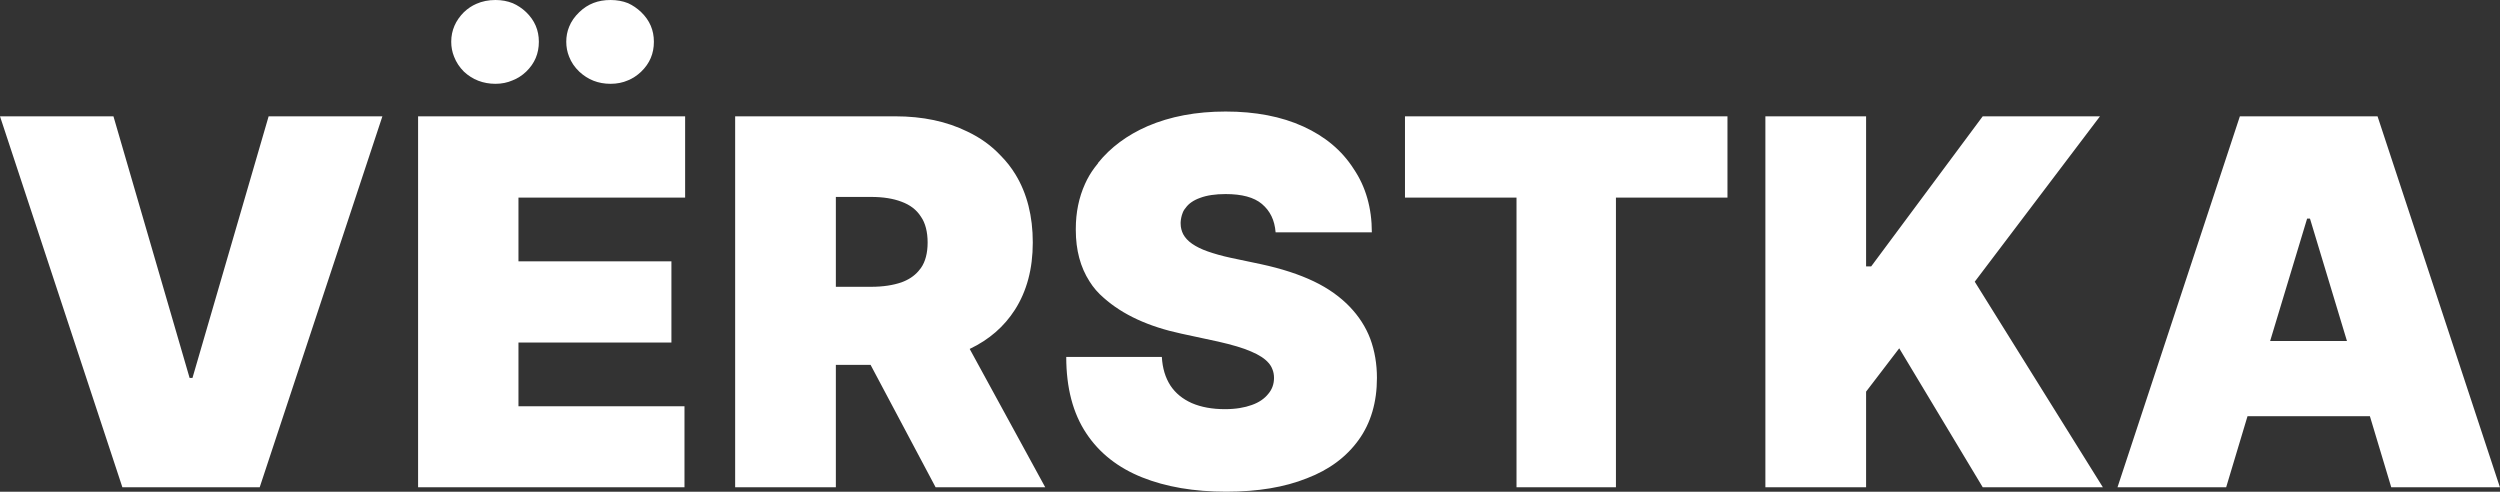 <svg width="78.453" height="15.432" viewBox="0 0 78.453 15.432" fill="none" xmlns="http://www.w3.org/2000/svg" xmlns:xlink="http://www.w3.org/1999/xlink">
	<rect x="0" y="0" width="78.453" height="15.432" fill="#333333" stroke="none"/>
	<defs/>
	<path id="VЁRSTKA" d="M15.55 2.63C15.16 2.63 14.83 2.5 14.56 2.25Q14.35 2.04 14.25 1.78Q14.16 1.56 14.16 1.31C14.16 0.95 14.3 0.64 14.56 0.38Q14.74 0.21 14.95 0.12L14.95 0.12L14.95 0.12Q15.22 0 15.55 0Q15.84 0 16.09 0.1Q16.32 0.2 16.51 0.38C16.78 0.64 16.91 0.95 16.91 1.31C16.91 1.68 16.78 1.99 16.51 2.25Q16.32 2.43 16.09 2.52Q15.84 2.63 15.55 2.63ZM19.16 2.63C18.77 2.63 18.45 2.5 18.18 2.25Q17.96 2.04 17.86 1.78Q17.77 1.56 17.77 1.31Q17.77 1.06 17.86 0.84Q17.96 0.59 18.18 0.38C18.45 0.12 18.77 0 19.16 0Q19.46 0 19.71 0.1L19.71 0.1Q19.93 0.2 20.12 0.38C20.39 0.64 20.52 0.95 20.52 1.31C20.52 1.68 20.39 1.99 20.12 2.25Q19.93 2.43 19.71 2.52Q19.46 2.63 19.16 2.63ZM40.03 7.29C40 6.91 39.86 6.62 39.6 6.4C39.35 6.19 38.97 6.09 38.46 6.09C38.14 6.09 37.87 6.13 37.66 6.21C37.46 6.28 37.3 6.39 37.21 6.52Q37.14 6.6 37.11 6.69Q37.06 6.82 37.05 6.97C37.05 6.99 37.05 7.01 37.05 7.02C37.05 7.14 37.08 7.25 37.13 7.35C37.19 7.46 37.28 7.56 37.41 7.65C37.54 7.74 37.7 7.82 37.9 7.89C38.1 7.96 38.34 8.03 38.62 8.09L39.57 8.29C40.22 8.43 40.77 8.61 41.23 8.83C41.69 9.05 42.06 9.32 42.35 9.62C42.64 9.92 42.86 10.26 43 10.63C43.14 11.01 43.21 11.42 43.21 11.86C43.21 12.62 43.02 13.27 42.64 13.8C42.26 14.33 41.72 14.74 41.01 15.01C40.31 15.29 39.47 15.43 38.48 15.43C37.47 15.43 36.59 15.28 35.84 14.98C35.09 14.68 34.5 14.22 34.09 13.6C33.67 12.97 33.46 12.17 33.46 11.2L36.46 11.2C36.48 11.56 36.57 11.85 36.73 12.1C36.89 12.34 37.11 12.52 37.4 12.65Q37.84 12.84 38.44 12.84C38.78 12.84 39.06 12.79 39.28 12.71C39.51 12.63 39.68 12.51 39.8 12.36C39.92 12.22 39.98 12.05 39.98 11.86Q39.98 11.71 39.93 11.59Q39.89 11.48 39.81 11.39C39.7 11.26 39.52 11.14 39.26 11.03C39.01 10.92 38.67 10.82 38.23 10.72L37.07 10.47Q35.53 10.14 34.64 9.35Q34.37 9.12 34.19 8.83Q33.76 8.16 33.76 7.22L33.76 7.2L33.76 7.18Q33.76 6.41 34.05 5.77Q34.17 5.5 34.35 5.26Q34.4 5.19 34.46 5.12L34.46 5.11Q35.05 4.38 36.01 3.96Q37.08 3.5 38.46 3.5Q39.87 3.5 40.9 3.97C41.58 4.28 42.11 4.72 42.48 5.3C42.86 5.86 43.05 6.53 43.05 7.29L40.03 7.29ZM3.56 3.65L5.95 11.86L6.04 11.86L8.43 3.65L12 3.65L8.15 15.29L3.84 15.29L0 3.65L3.56 3.65ZM13.12 15.29L13.12 3.65L21.5 3.65L21.5 6.2L16.27 6.2L16.27 8.2L21.07 8.2L21.07 10.75L16.27 10.75L16.27 12.75L21.48 12.75L21.48 15.29L13.12 15.29ZM23.07 15.29L23.07 3.65L28.09 3.65C28.96 3.65 29.71 3.81 30.36 4.13Q30.97 4.42 31.4 4.88L31.4 4.88Q31.67 5.15 31.87 5.48Q32.41 6.37 32.41 7.61C32.41 8.44 32.22 9.14 31.85 9.72C31.51 10.25 31.04 10.66 30.43 10.95L32.8 15.29L29.36 15.29L27.32 11.45L26.23 11.45L26.23 15.29L23.07 15.29ZM44.09 6.2L44.09 3.65L54.21 3.65L54.21 6.2L50.71 6.2L50.71 15.29L47.59 15.29L47.59 6.2L44.09 6.2ZM55.4 15.29L55.4 3.65L58.56 3.65L58.56 8.36L58.72 8.36L62.22 3.65L65.9 3.65L61.97 8.84L65.99 15.29L62.22 15.29L59.6 10.93L58.56 12.29L58.56 15.29L55.4 15.29ZM69.86 15.29L66.45 15.29L70.29 3.65L74.61 3.65L78.45 15.29L75.04 15.29L74.37 13.06L70.53 13.06L69.86 15.29ZM26.23 9L27.34 9C27.71 9 28.03 8.95 28.29 8.86Q28.62 8.74 28.82 8.51L28.82 8.51Q28.86 8.46 28.9 8.41C29.04 8.21 29.11 7.94 29.11 7.61C29.11 7.28 29.04 7 28.9 6.8C28.76 6.58 28.56 6.43 28.29 6.33C28.03 6.23 27.71 6.18 27.34 6.18L26.23 6.18L26.23 9ZM73.65 10.7L72.49 6.86L72.4 6.86L71.24 10.7L73.65 10.7Z" fill="#FFFFFF" fill-opacity="1" fill-rule="evenodd"/>
</svg>

